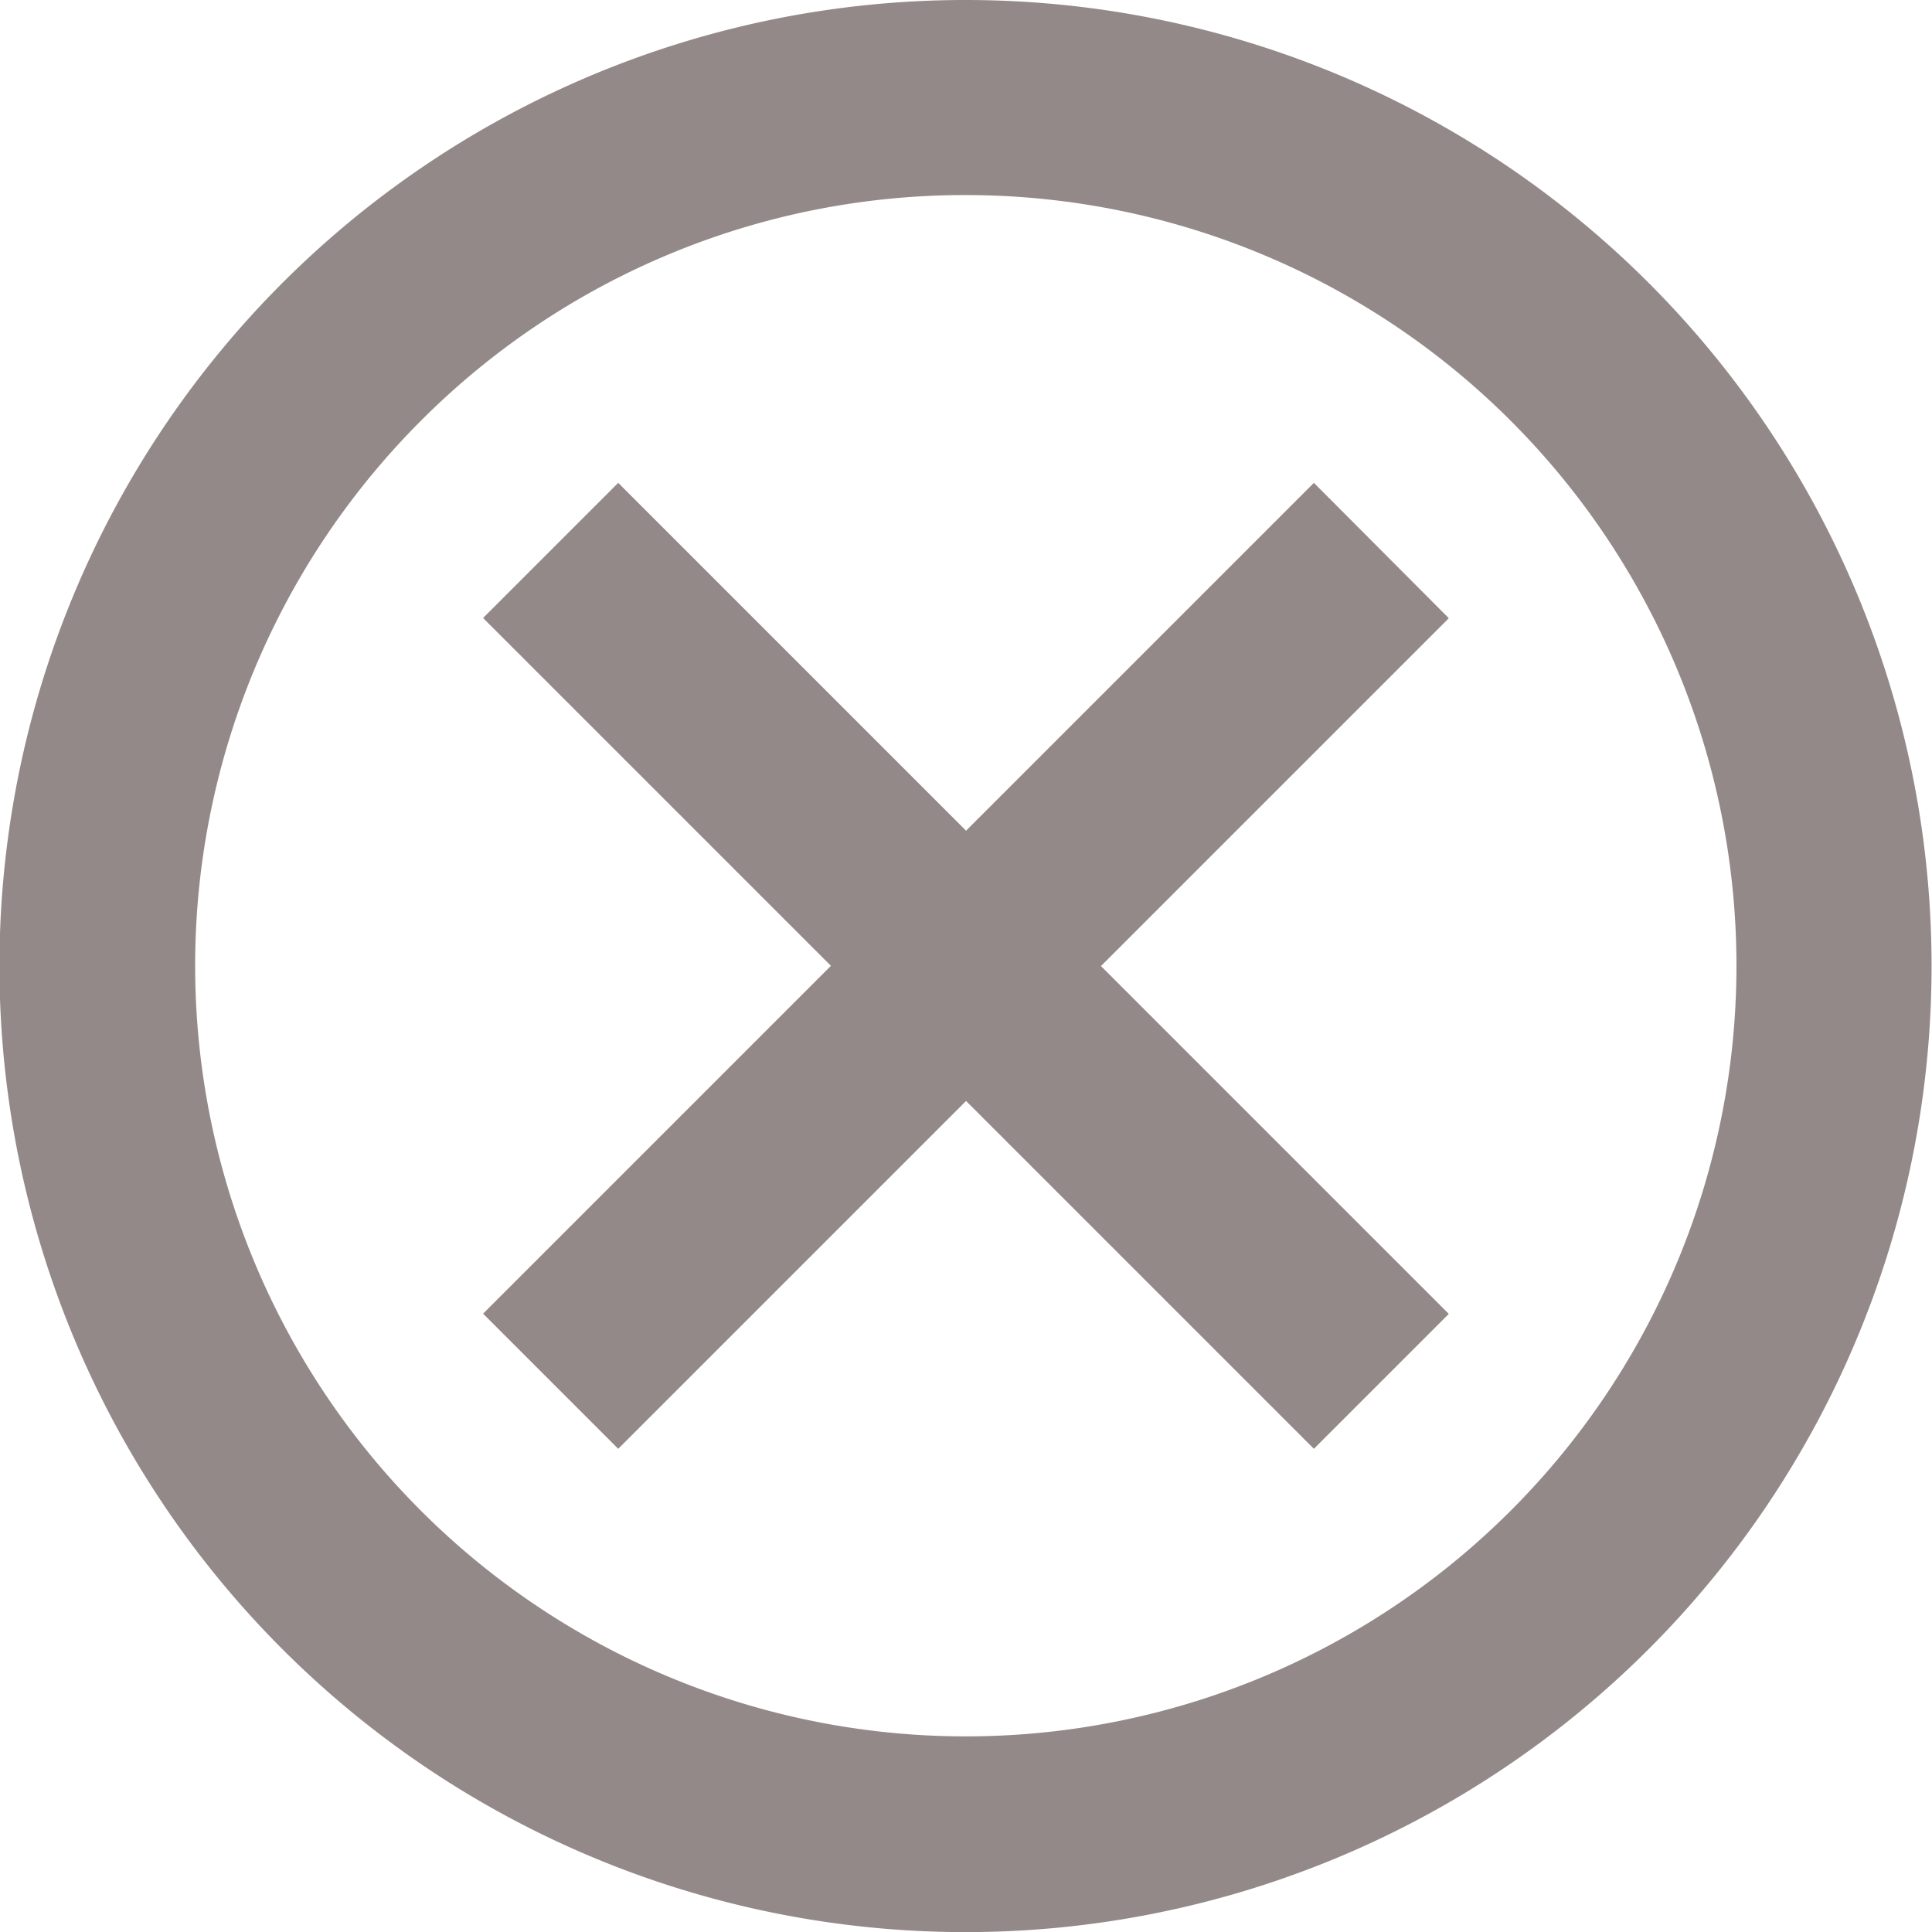<svg xmlns="http://www.w3.org/2000/svg" width="17.629" height="17.629" viewBox="0 0 17.629 17.629">
  <g id="un-check-icon" transform="translate(-3.375 -3.375)">
    <path id="Path_31" data-name="Path 31" d="M12.19,5.155a7.032,7.032,0,1,1-4.975,2.06,7.006,7.006,0,0,1,4.975-2.06m0-1.78A8.815,8.815,0,1,0,21,12.19,8.813,8.813,0,0,0,12.19,3.375Z" fill="#948989"/>
    <path id="Path_32" data-name="Path 32" d="M19.5,18.269,18.269,19.5l-3.174-3.174L11.921,19.5l-1.233-1.233,3.174-3.174-3.174-3.174,1.233-1.233,3.174,3.174,3.174-3.174L19.5,11.921l-3.174,3.174Z" transform="translate(-2.905 -2.905)" fill="#948989"/>
  </g>
</svg>
